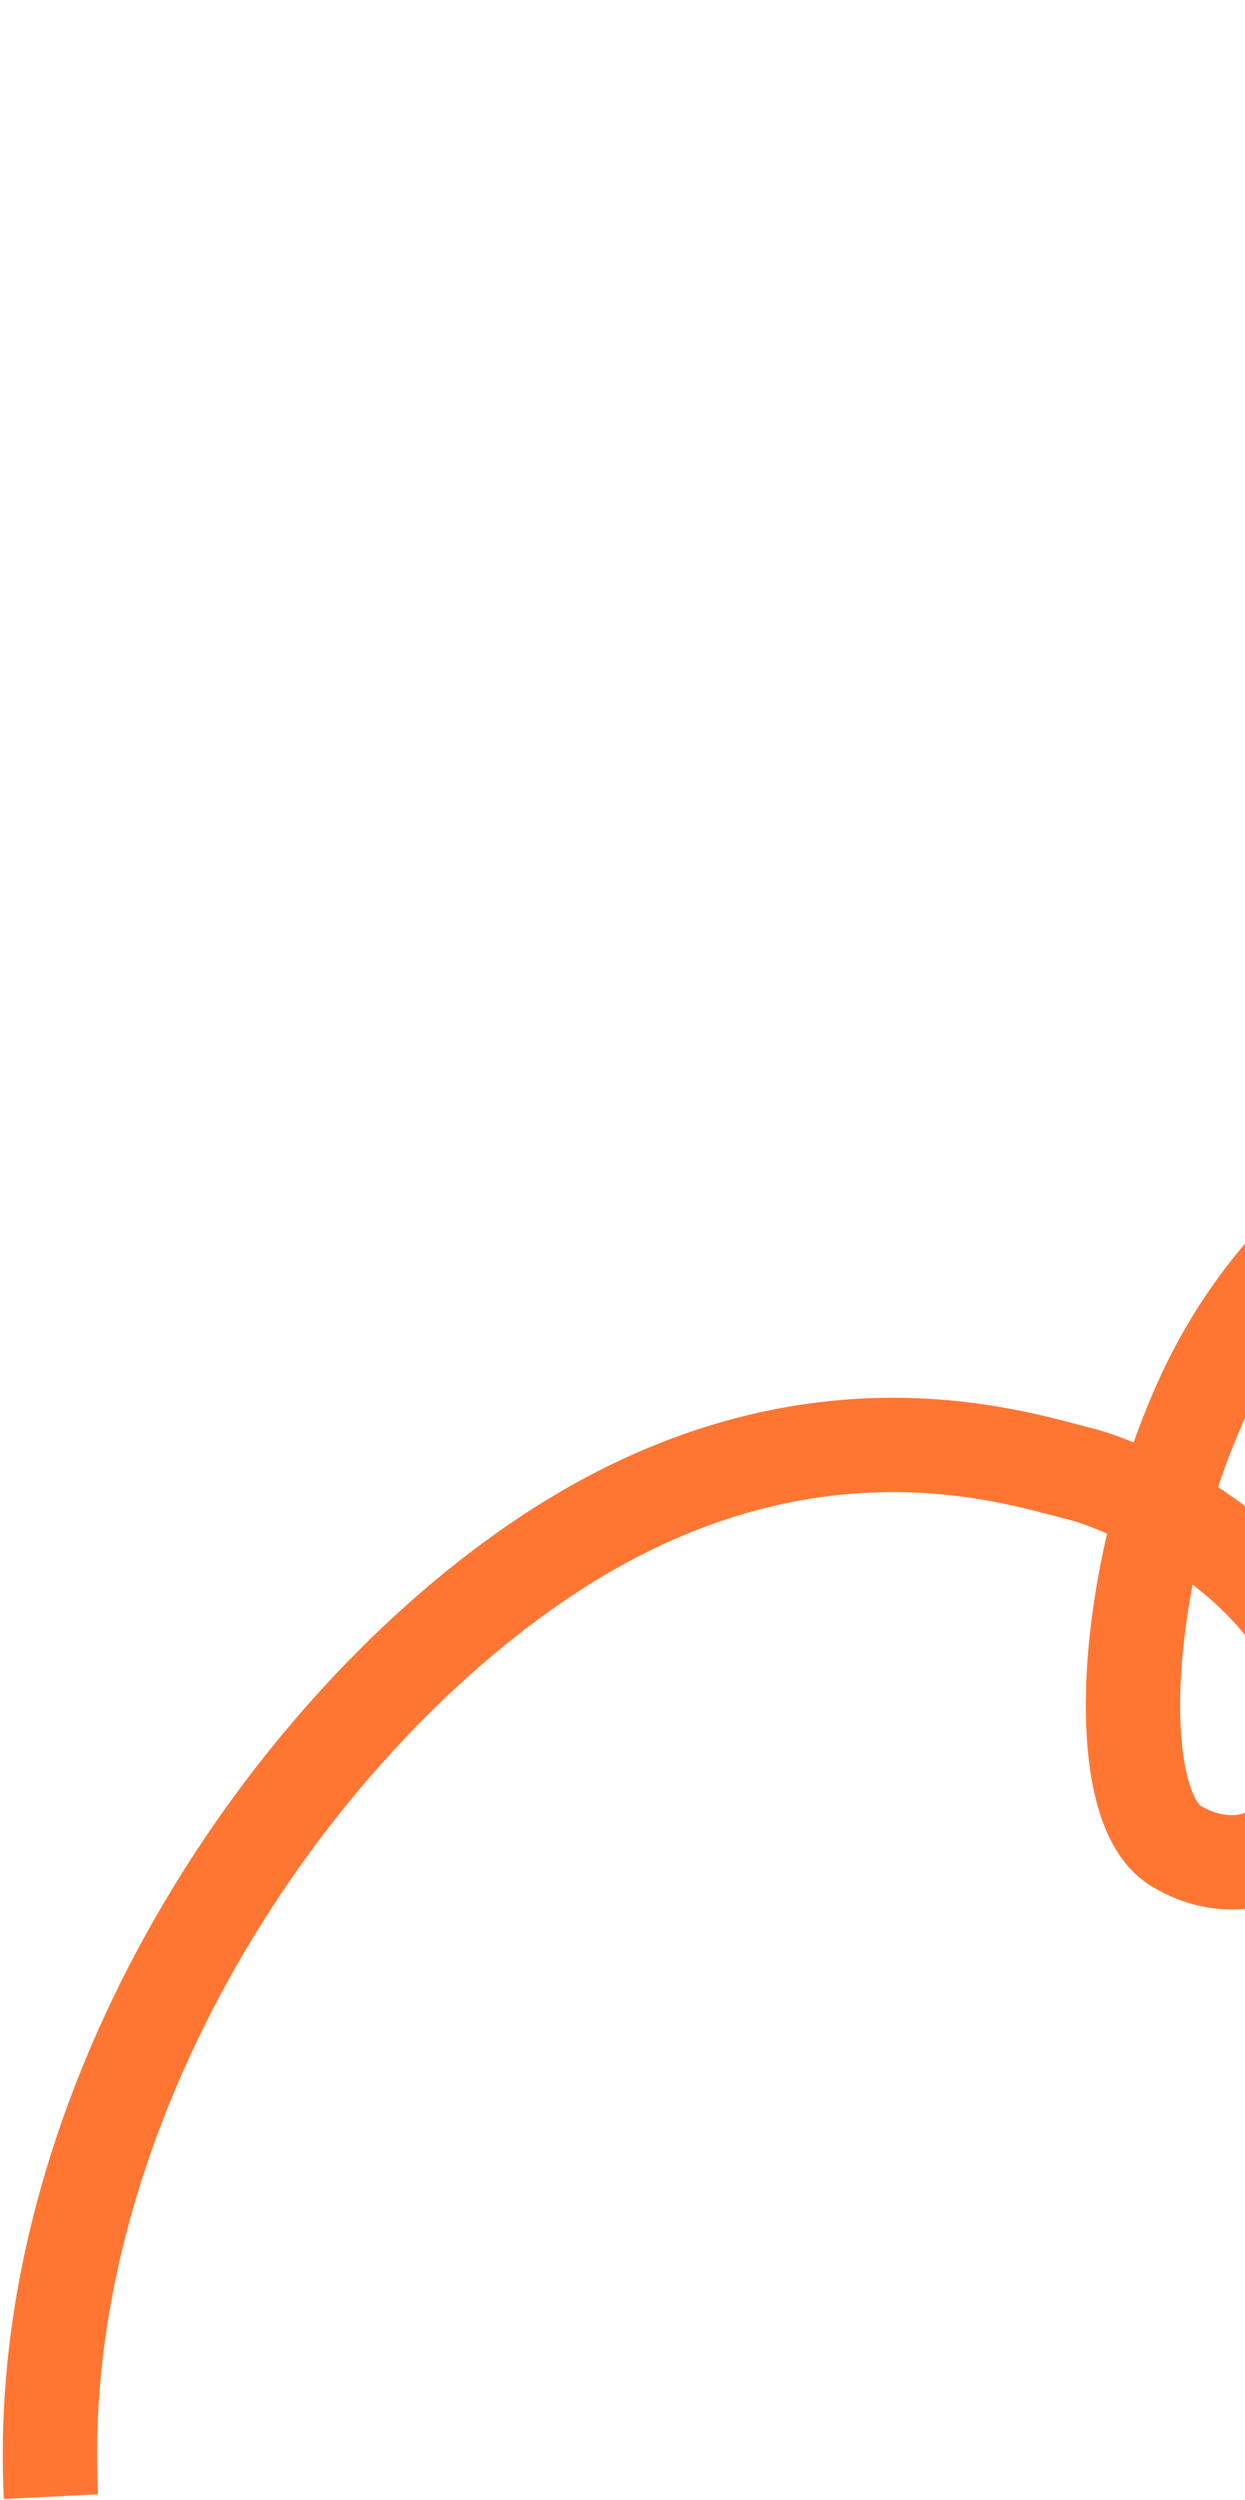 <svg width="132" height="265" viewBox="0 0 132 265" fill="none" xmlns="http://www.w3.org/2000/svg">
<path d="M409.474 33.639C396.105 24.575 359.054 3.384 317.208 5.907C264.746 9.07 237.136 35.544 219.768 52.108C202.401 68.672 175.073 102.407 186.251 148.068C197.428 193.728 225.155 184.592 232.28 177.937C239.405 171.282 247.01 145.364 221.406 128.573C195.801 111.781 178.903 114.565 166.452 116.617C154.001 118.668 136.497 128.861 127.72 147.663C118.943 166.466 117.563 191.358 124.668 195.668C131.773 199.979 141.262 196.588 140.696 182.065C140.13 167.543 121.181 157.876 114.516 156.234C107.851 154.591 84.601 146.547 56.708 165.759C28.814 184.971 3.402 224.785 5.403 264.649" stroke="#FF7632" stroke-width="10"/>
</svg>
